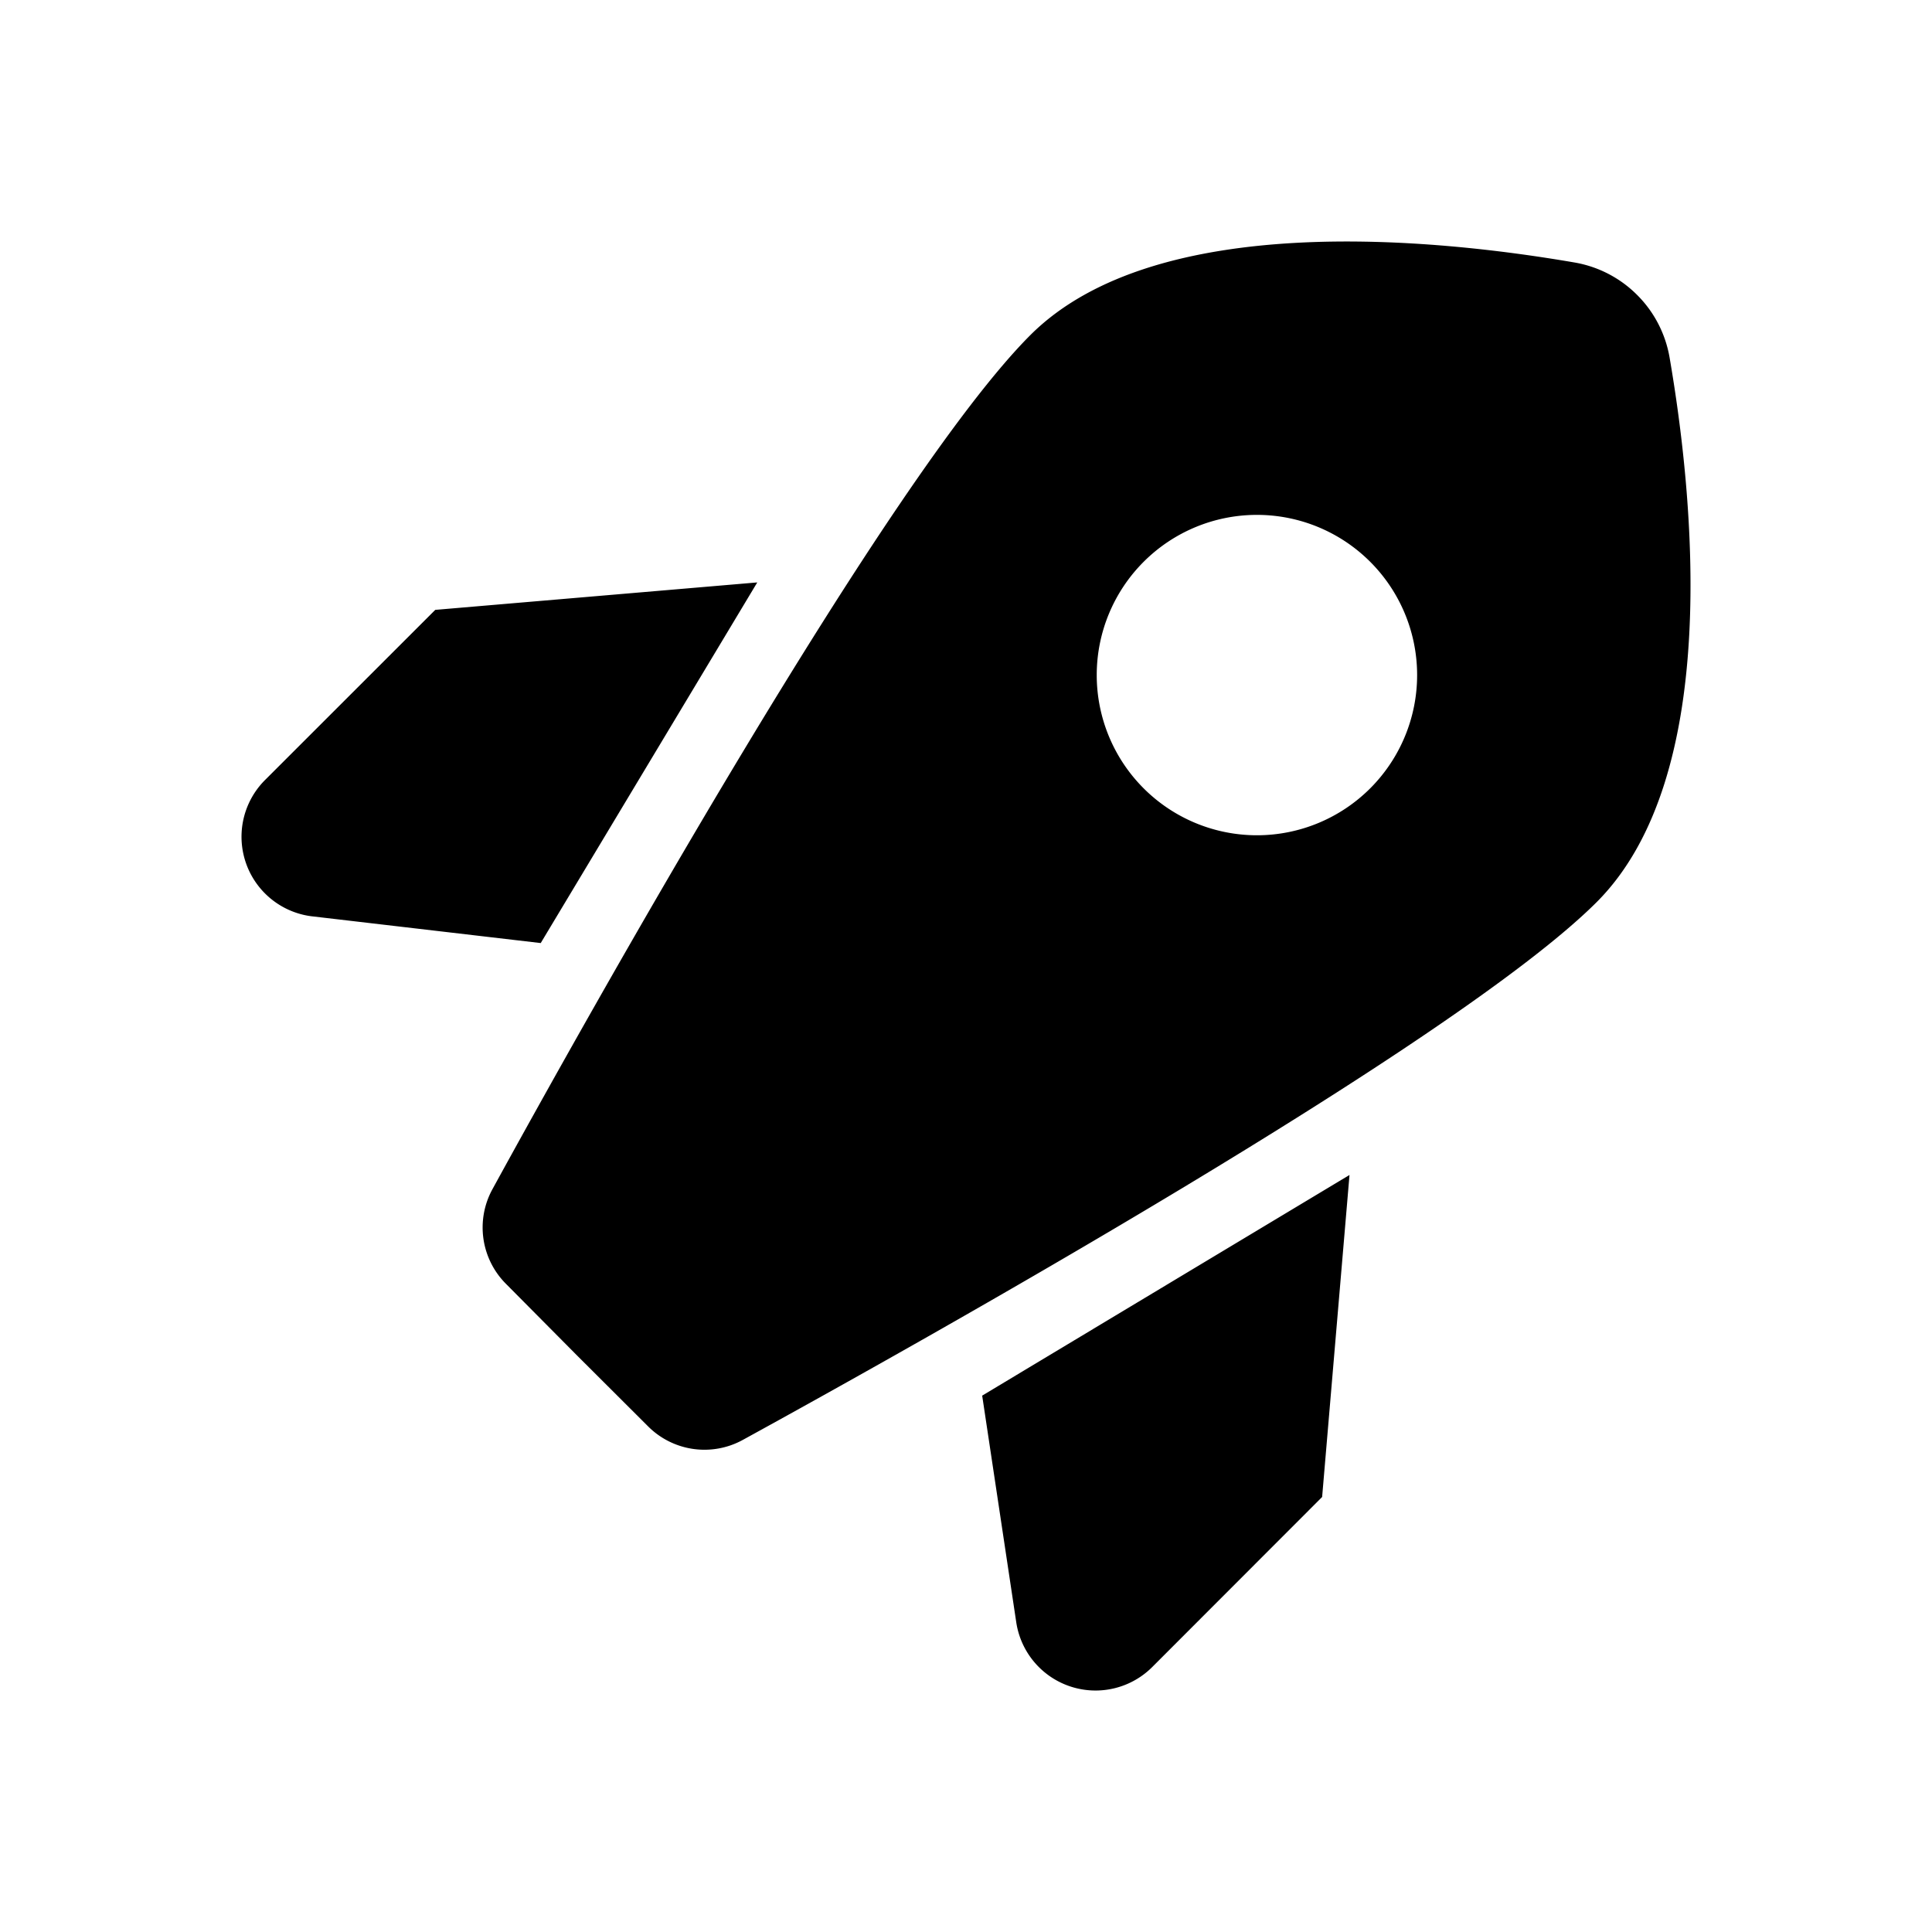 <svg xmlns="http://www.w3.org/2000/svg" xmlns:xlink="http://www.w3.org/1999/xlink" width="24" height="24" viewBox="0 0 24 24"><path fill="currentColor" fill-rule="evenodd" d="M20.337 3.664c.213.212.354.486.404.782c.294 1.711.657 5.195-.906 6.76c-1.77 1.768-8.485 5.517-10.611 6.683a.99.99 0 0 1-1.176-.173l-.882-.88l-.877-.884a.99.99 0 0 1-.173-1.177c1.165-2.126 4.913-8.841 6.682-10.611c1.562-1.563 5.046-1.198 6.757-.904c.296.05.57.191.782.404M5.407 7.576l4-.341l-2.69 4.48l-2.857-.334a.996.996 0 0 1-.565-1.694zm11.357 7.02l-.34 4l-2.111 2.113a.996.996 0 0 1-1.69-.565l-.422-2.807zm.84-6.21a1.99 1.99 0 1 1-3.98 0a1.99 1.99 0 0 1 3.98 0" clip-rule="evenodd"/></svg>